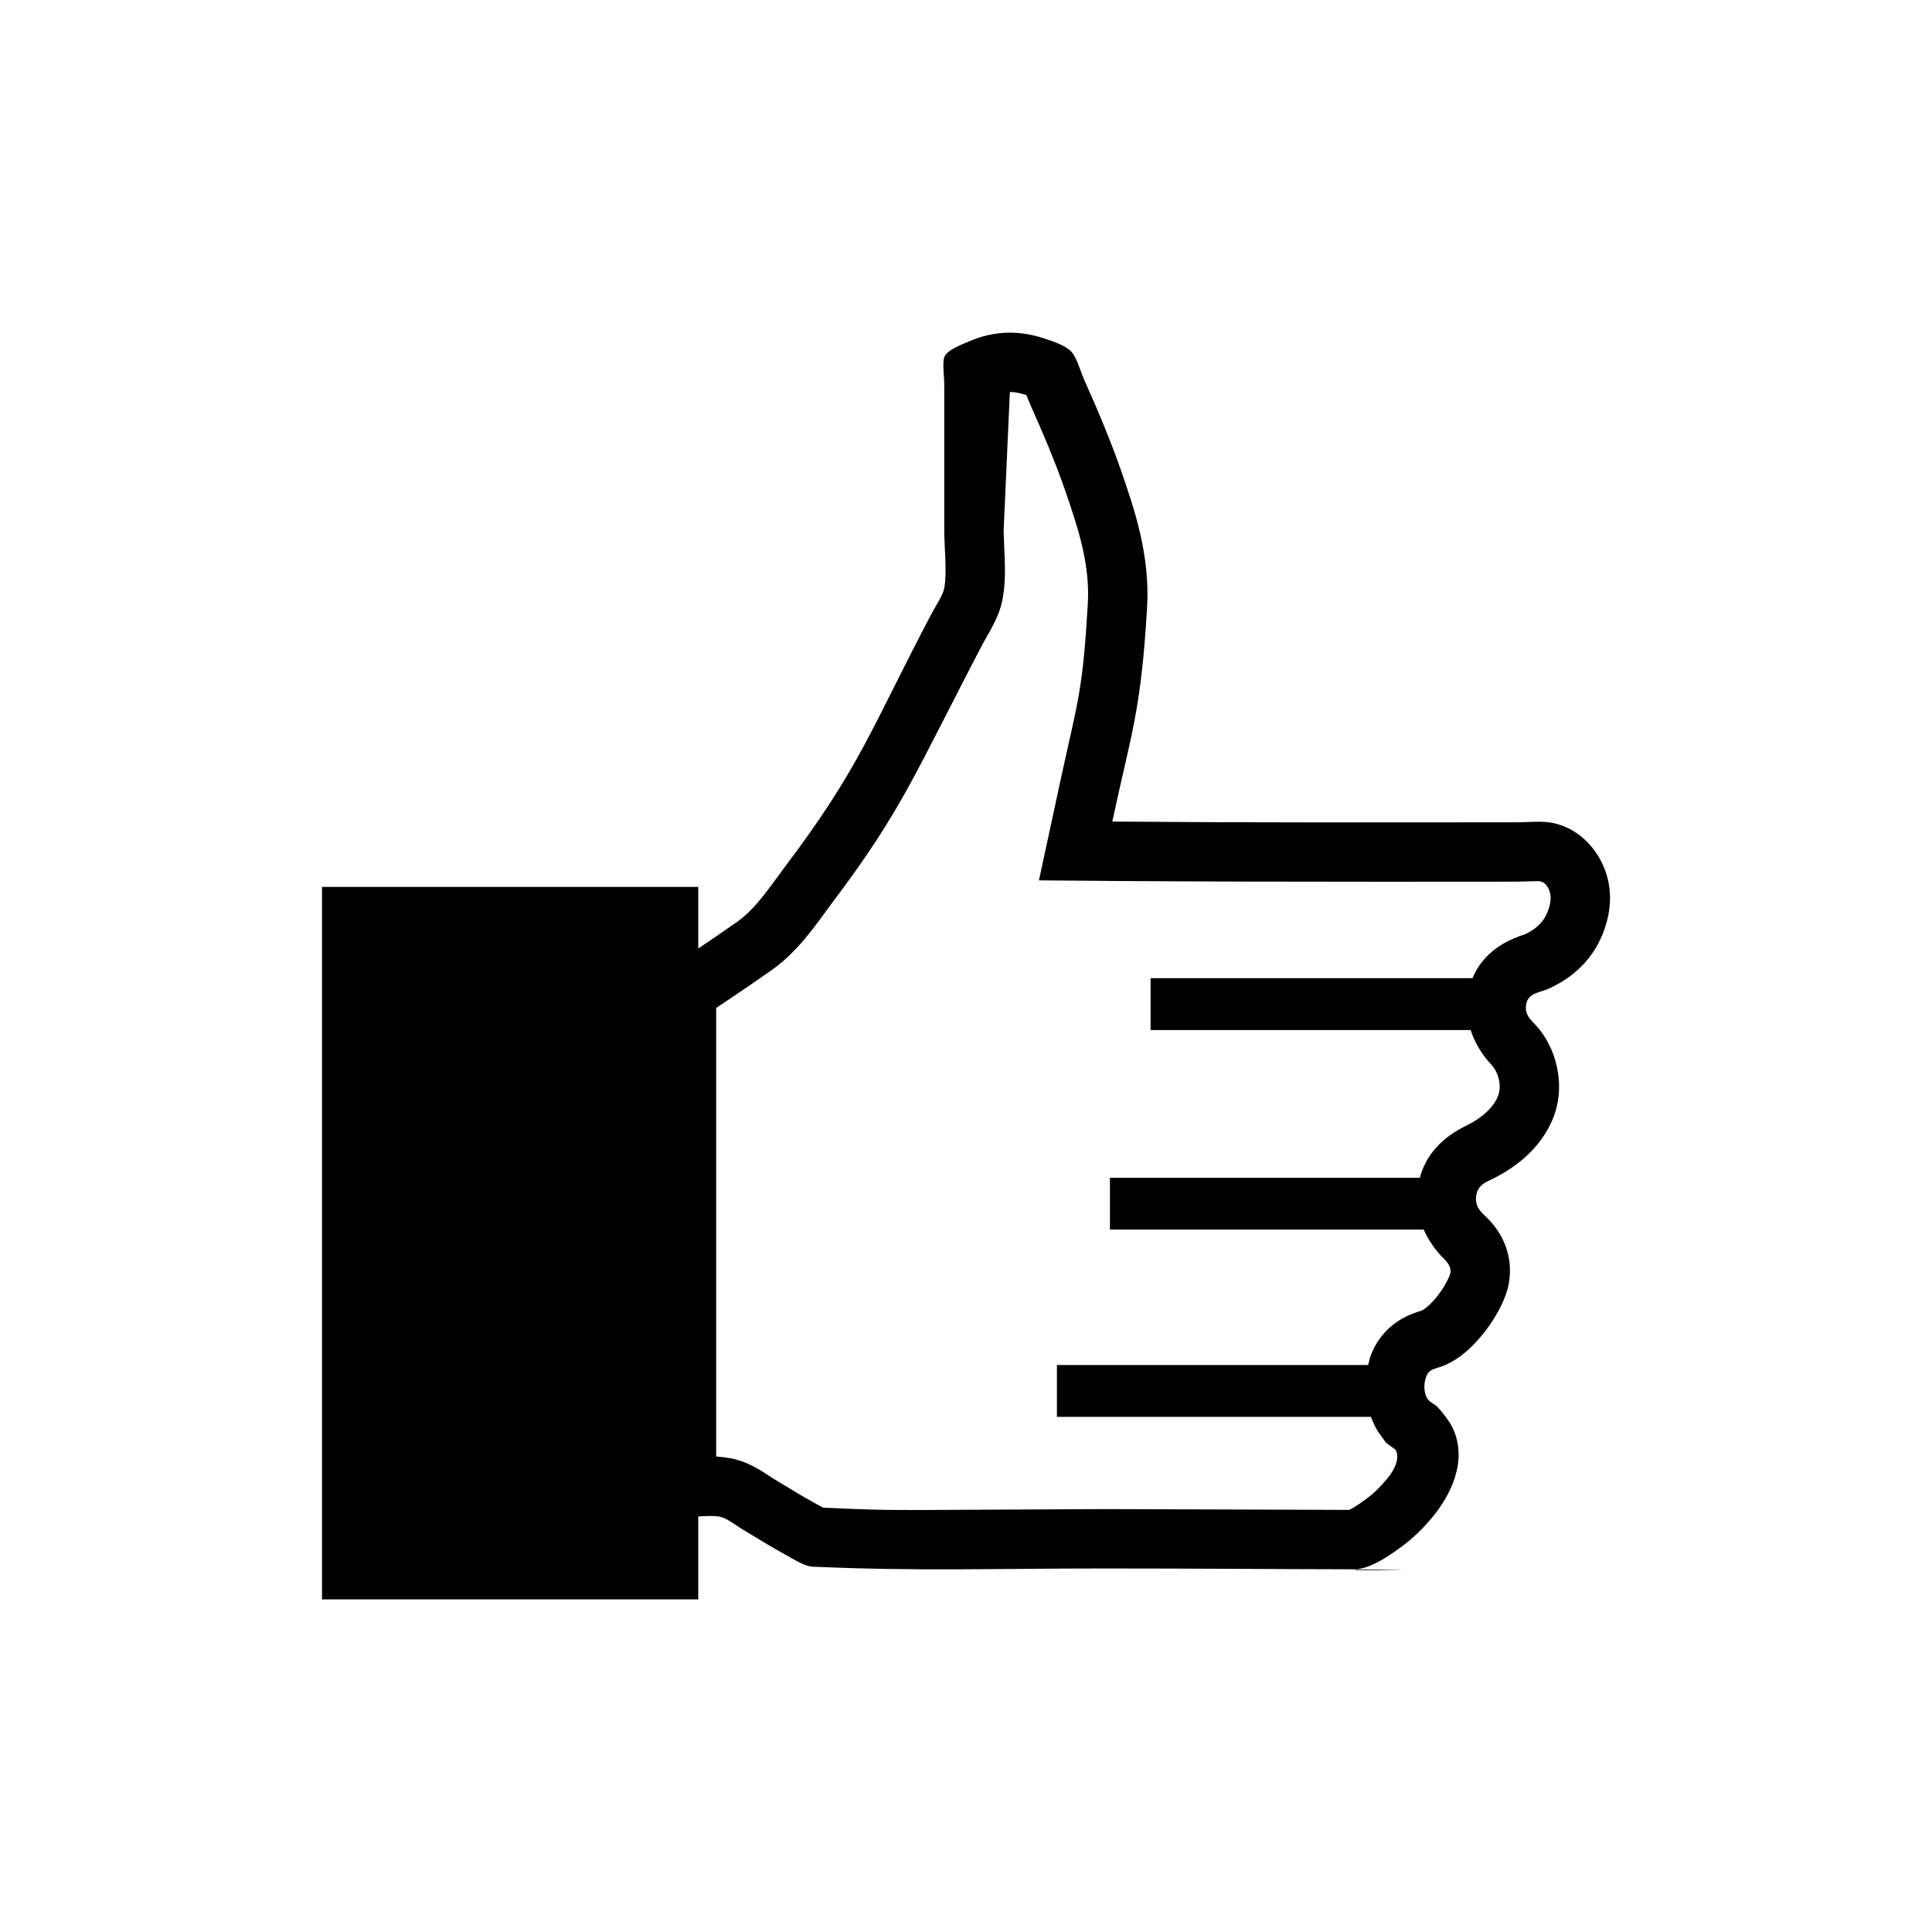 <?xml version="1.0" encoding="utf-8"?>
<svg xmlns="http://www.w3.org/2000/svg" height="48" width="48" viewBox="0 0 48 48">
  <g>
    <path id="path1" transform="rotate(0,24,24) translate(8,8.265) scale(1,1)  " fill="#000000" d="M26.239,30.728C26.416,30.728 26.592,30.729 26.765,30.729 27.125,30.729 25.376,30.766 25.705,30.729 25.884,30.728 26.062,30.728 26.239,30.728z M17.09,1.474L16.935,4.908 16.948,5.308C16.968,5.711 16.991,6.168 16.912,6.602 16.843,6.991 16.664,7.299 16.44,7.686 14.727,10.953 14.44,11.828 12.659,14.186L12.495,14.41C12.144,14.889 11.747,15.43 11.173,15.836 10.684,16.179 10.28,16.453 9.793,16.778L9.793,27.921C9.921,27.93 10.046,27.946 10.169,27.969 10.58,28.049 10.89,28.257 11.193,28.458L11.488,28.637C11.731,28.786,11.95,28.917,12.203,29.057L12.45,29.193C13.545,29.238,13.648,29.251,14.799,29.251L19.459,29.228 25.52,29.248C25.64,29.195 25.85,29.045 25.928,28.987 26.11,28.856 26.284,28.689 26.449,28.491 26.685,28.21 26.774,27.946 26.674,27.753L26.437,27.582 26.275,27.358C26.178,27.224,26.115,27.08,26.06,26.936L18.259,26.936 18.259,25.648 25.991,25.648 26.042,25.45C26.349,24.599 27.047,24.381 27.316,24.298 27.387,24.269 27.582,24.129 27.803,23.811 27.951,23.594 28.021,23.422 28.032,23.372 28.042,23.325 28.066,23.197 27.885,23.018 27.775,22.914 27.537,22.658 27.371,22.284L19.576,22.284 19.576,20.996 27.276,20.996C27.426,20.436 27.808,19.996 28.463,19.685 28.834,19.498 29.099,19.247 29.211,18.982 29.34,18.679 29.187,18.327 29.06,18.194 28.941,18.07 28.68,17.768 28.538,17.326L20.586,17.326 20.586,16.037 28.584,16.037C28.757,15.62 29.122,15.188 29.882,14.949 30.219,14.793 30.409,14.577 30.496,14.247 30.547,14.058 30.532,13.908 30.447,13.768 30.399,13.692 30.33,13.632 30.222,13.626L29.674,13.64 26.388,13.642C24.141,13.642,21.894,13.638,19.623,13.622L17.812,13.607 18.37,11.021C18.785,9.118 18.901,8.896 19.026,6.739 19.082,5.783 18.811,4.919 18.452,3.888 18.216,3.211 17.903,2.468 17.601,1.797 17.573,1.734 17.545,1.664 17.501,1.55 17.327,1.495 17.206,1.474 17.09,1.474z M17.066,0C17.335,-0.003 17.614,0.039 17.904,0.131 18.168,0.215 18.481,0.322 18.623,0.479 18.754,0.627 18.842,0.958 18.949,1.199 19.265,1.901 19.594,2.686 19.844,3.402 20.2,4.423 20.573,5.542 20.499,6.824 20.348,9.414 20.106,9.951 19.634,12.147 23.715,12.178 25.613,12.165 29.674,12.165 29.948,12.165 30.233,12.132 30.482,12.165 31.02,12.239 31.449,12.583 31.703,12.997 31.973,13.435 32.092,13.994 31.921,14.63 31.711,15.416 31.203,15.961 30.504,16.286 30.266,16.4 29.961,16.391 29.914,16.702 29.88,16.941 30.024,17.066 30.154,17.204 30.636,17.714 30.941,18.681 30.569,19.558 30.302,20.189 29.768,20.677 29.13,21 28.913,21.109 28.686,21.175 28.671,21.5 28.661,21.755 28.834,21.881 28.955,22.002 29.313,22.354 29.622,22.934 29.479,23.658 29.409,24.012 29.19,24.395 29.021,24.642 28.757,25.022 28.357,25.469 27.865,25.666 27.631,25.759 27.506,25.736 27.429,25.95 27.376,26.09 27.36,26.341 27.472,26.496 27.539,26.586 27.643,26.619 27.712,26.689 27.85,26.833 28.014,27.053 28.082,27.193 28.497,28.037 28.006,28.93 27.58,29.438 27.341,29.726 27.078,29.975 26.796,30.18 26.495,30.399 26.107,30.67 25.715,30.724 23.648,30.72 21.583,30.703 19.459,30.703 16.615,30.703 14.808,30.775 12.178,30.658 11.993,30.652 11.708,30.467 11.502,30.355 11.118,30.143 10.825,29.958 10.434,29.724 10.269,29.623 10.048,29.448 9.889,29.417 9.723,29.386 9.534,29.403 9.348,29.411L9.348,31.471 0,31.471 0,13.77 9.348,13.77 9.348,15.301C9.668,15.085 9.979,14.873 10.325,14.63 10.774,14.313 11.131,13.766 11.479,13.301 13.358,10.813 13.608,9.912 15.133,7.001 15.251,6.779 15.428,6.528 15.46,6.347 15.533,5.939 15.46,5.357 15.46,4.908L15.46,1.31C15.46,1.073 15.41,0.76 15.46,0.61 15.517,0.437 15.88,0.3 16.071,0.219 16.389,0.081 16.72,0.003 17.066,0z" />
  </g>
</svg>

